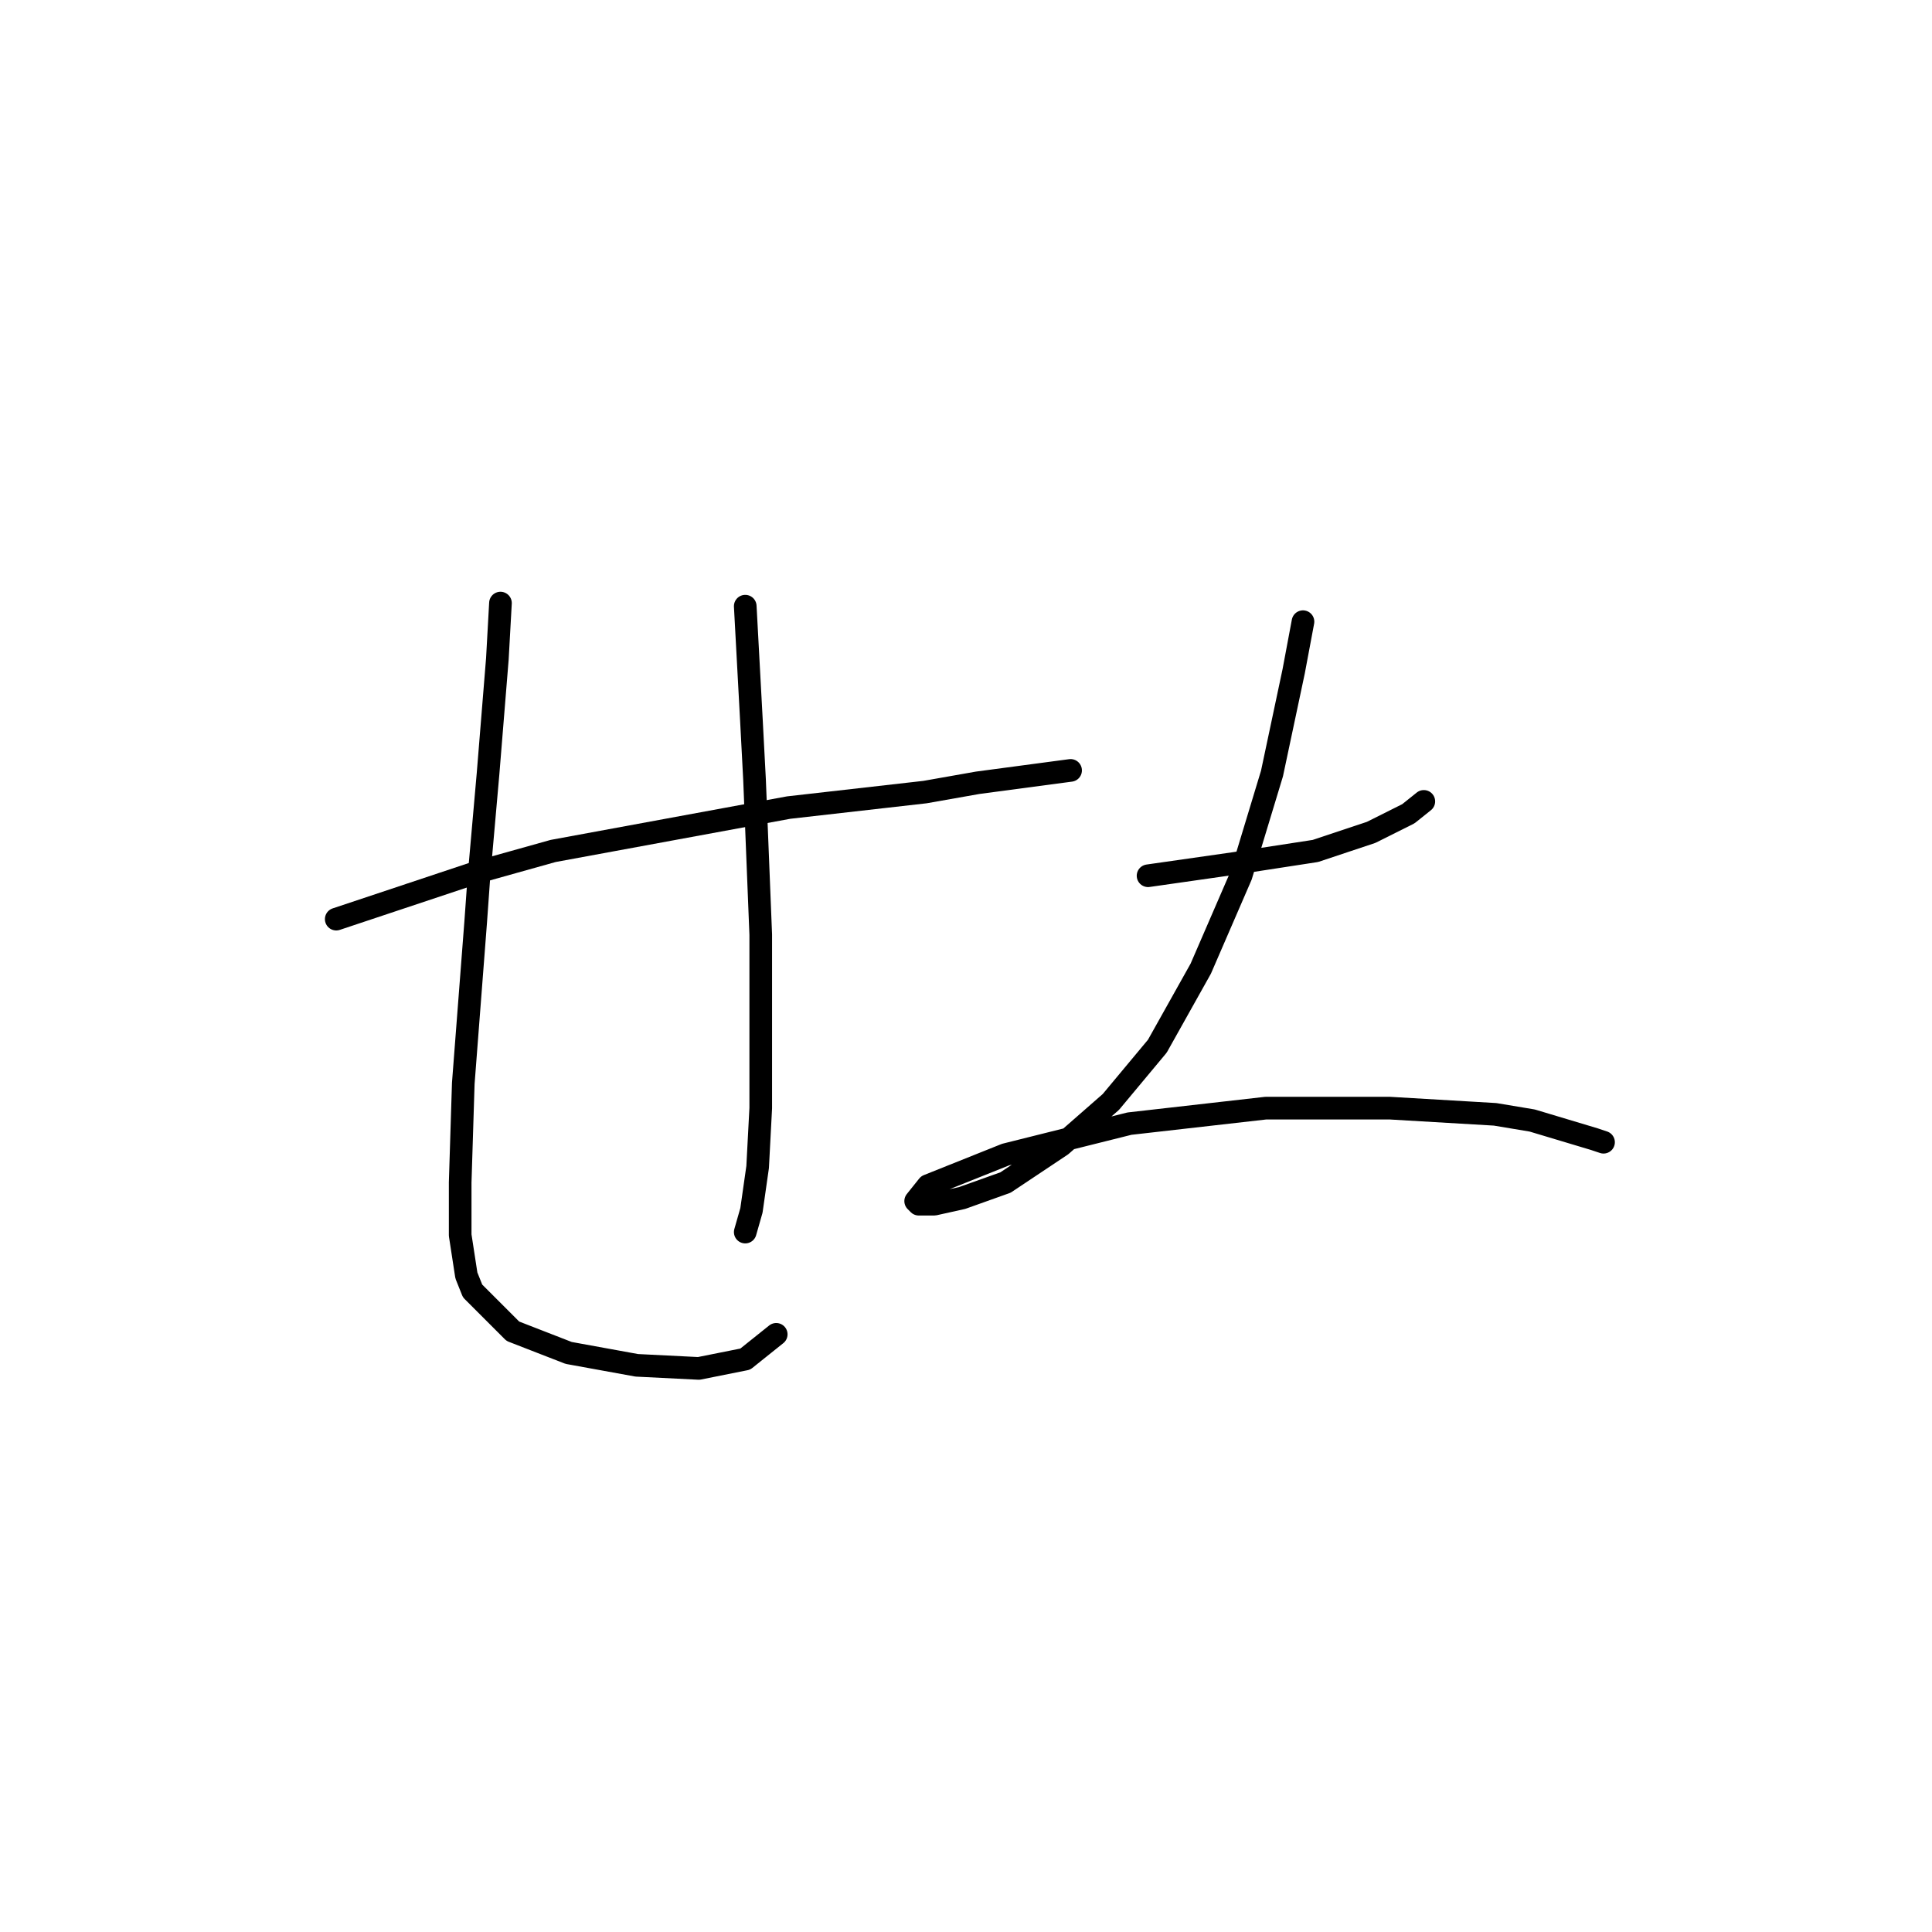 <?xml version="1.0" standalone="no"?>
    <svg width="256" height="256" xmlns="http://www.w3.org/2000/svg" version="1.1">
    <polyline stroke="black" stroke-width="3" stroke-linecap="round" fill="transparent" stroke-linejoin="round" points="44.553 121.79 63.029 115.631 73.293 112.757 104.497 107.009 122.562 104.956 129.542 103.724 141.859 102.082 141.859 102.082 " />
        <polyline stroke="black" stroke-width="3" stroke-linecap="round" fill="transparent" stroke-linejoin="round" points="66.314 79.911 65.903 87.302 64.671 102.493 63.44 116.452 63.029 122.2 61.797 138.212 61.387 143.55 60.976 156.688 60.976 163.668 61.797 169.005 62.619 171.058 67.956 176.395 75.346 179.269 84.379 180.912 92.59 181.322 98.749 180.091 102.854 176.806 102.854 176.806 " />
        <polyline stroke="black" stroke-width="3" stroke-linecap="round" fill="transparent" stroke-linejoin="round" points="98.749 80.322 99.57 95.513 99.98 103.314 100.802 123.842 100.802 136.159 100.802 146.834 100.391 154.635 99.57 160.383 98.749 163.257 98.749 163.257 " />
        <polyline stroke="black" stroke-width="3" stroke-linecap="round" fill="transparent" stroke-linejoin="round" points="152.123 116.042 163.619 114.399 174.294 112.757 181.684 110.294 186.611 107.83 188.664 106.188 188.664 106.188 " />
        <polyline stroke="black" stroke-width="3" stroke-linecap="round" fill="transparent" stroke-linejoin="round" points="172.652 82.375 171.42 88.944 168.546 102.493 164.44 116.042 159.103 128.359 153.355 138.623 147.196 146.013 140.627 151.761 133.237 156.688 127.489 158.741 123.794 159.562 121.741 159.562 121.33 159.151 122.972 157.099 133.237 152.993 149.66 148.887 167.725 146.834 184.148 146.834 198.107 147.655 203.034 148.477 211.245 150.94 212.477 151.351 212.477 151.351 " />
        </svg>